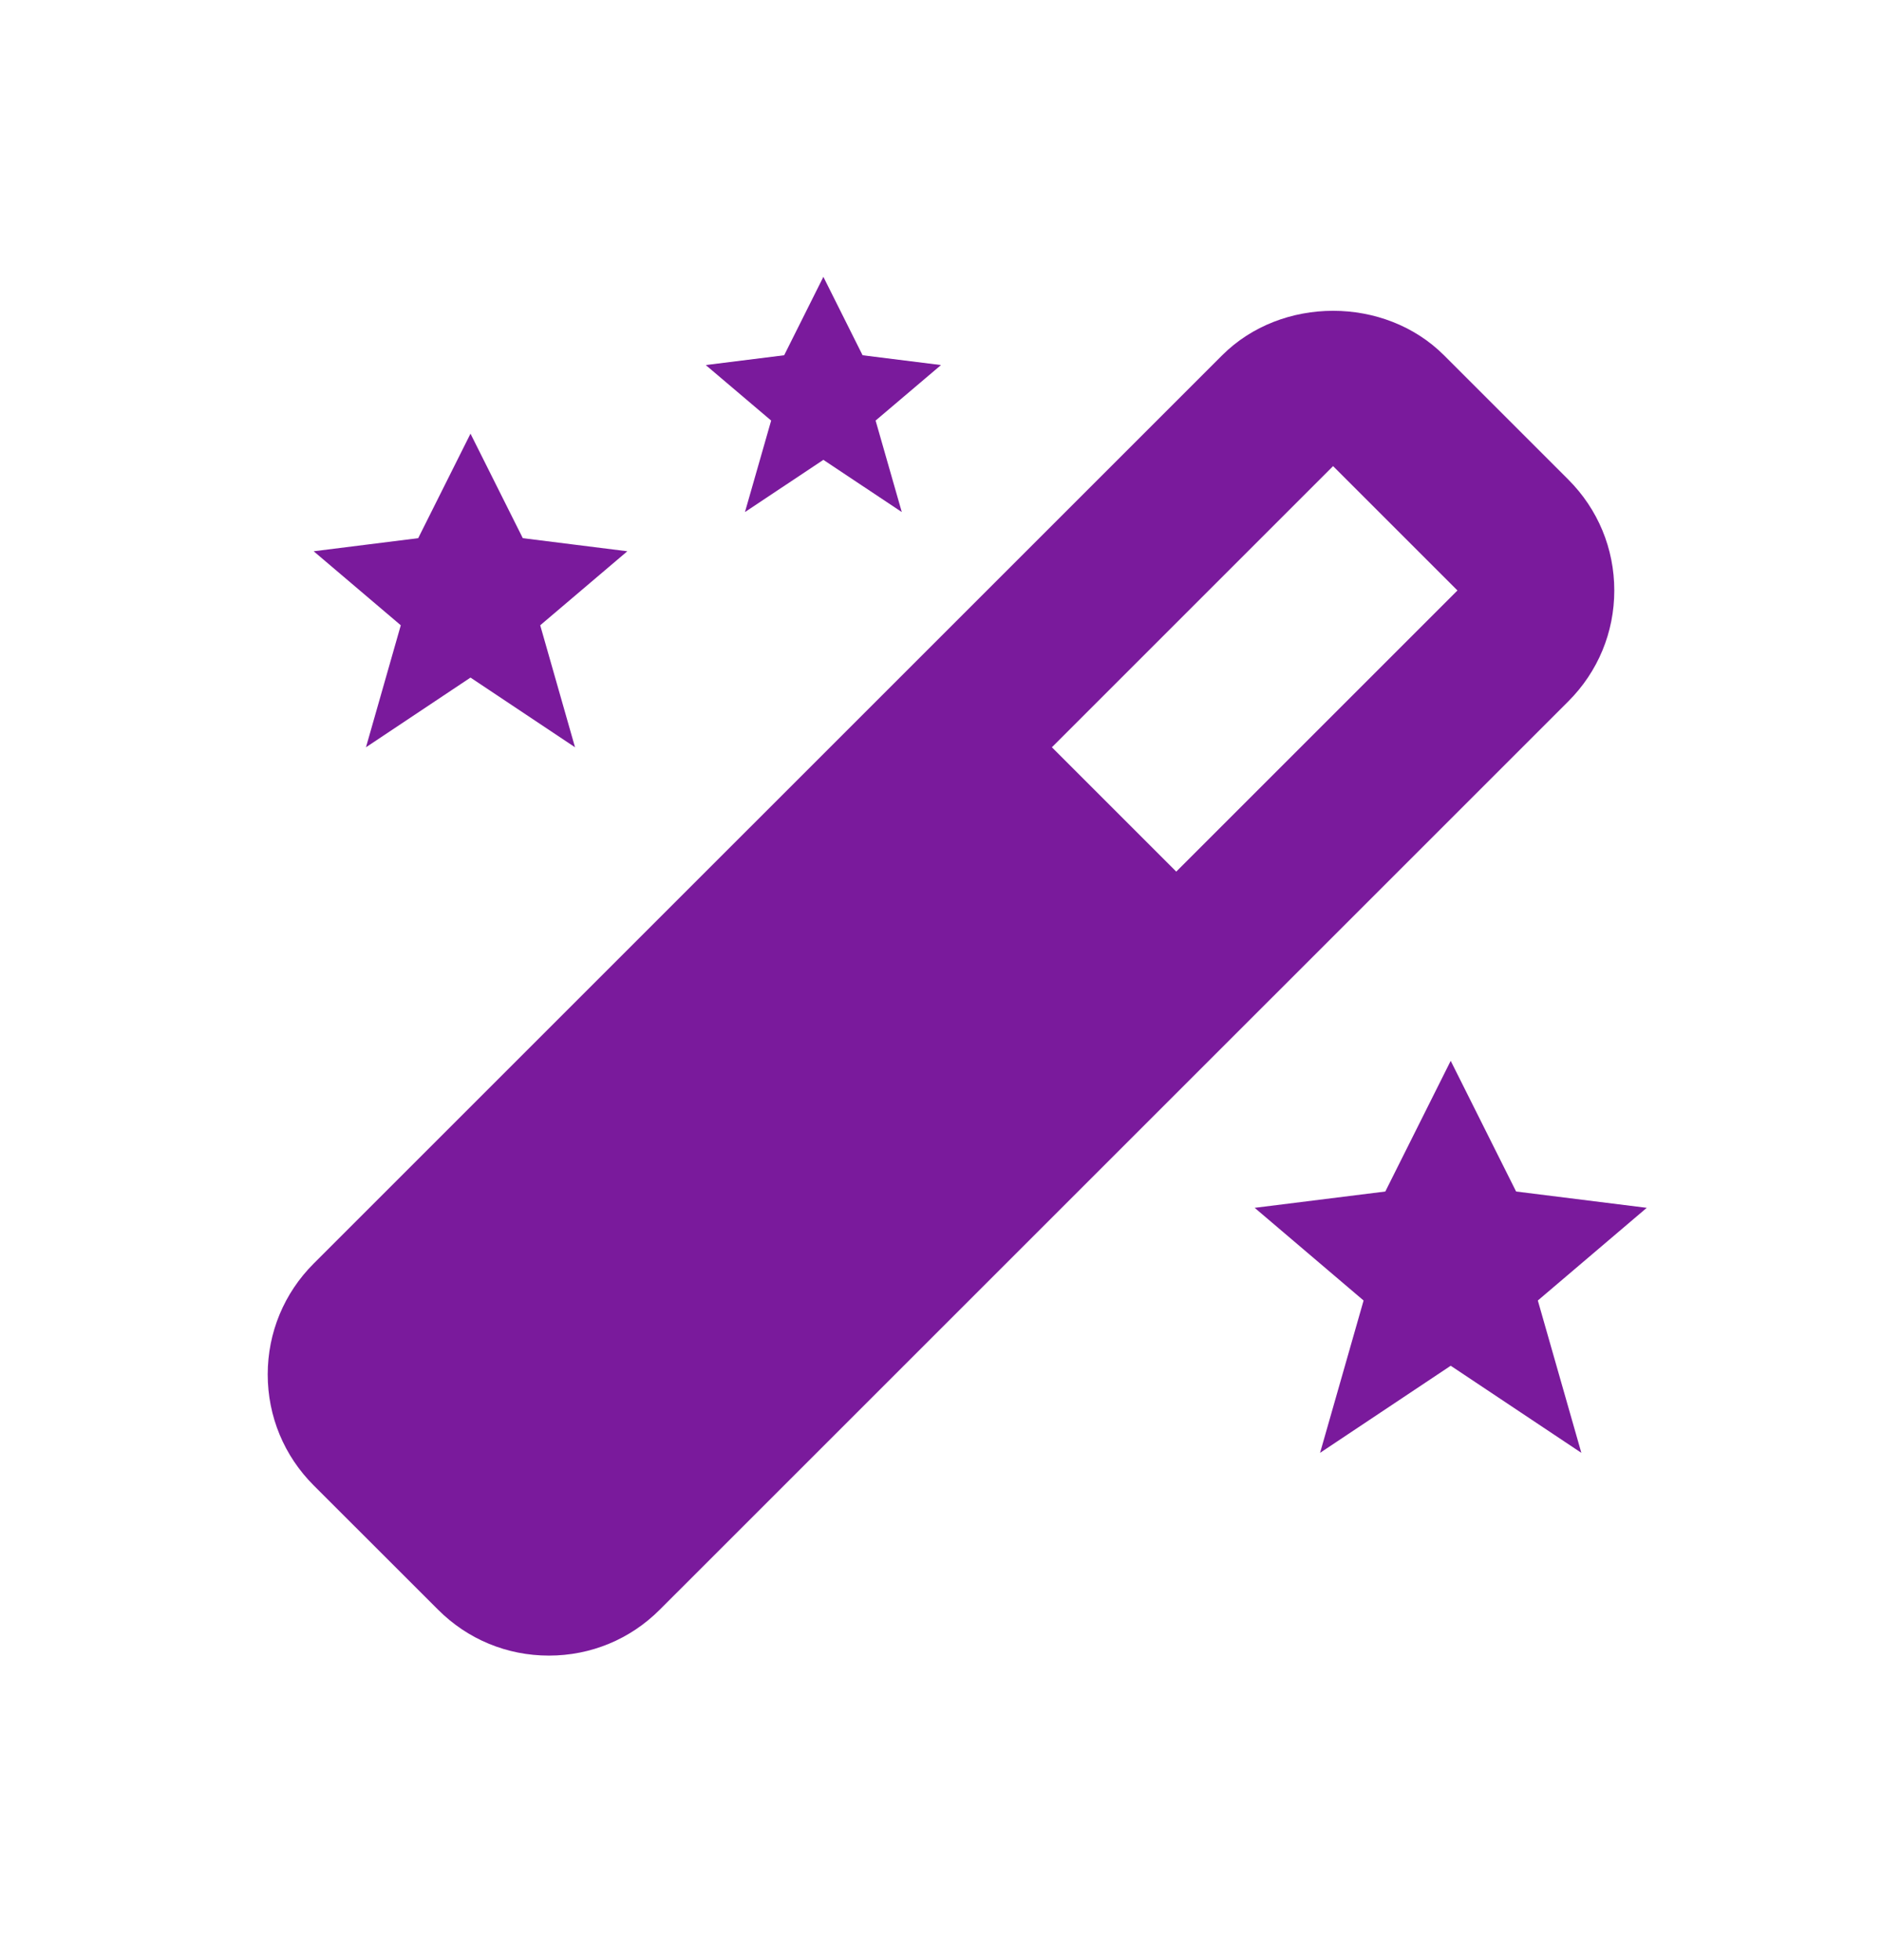 <svg width="24" height="25" viewBox="0 0 24 25" fill="none" xmlns="http://www.w3.org/2000/svg">
<path d="M11 4.531L10.5 3.531L10 4.531L9 4.656L9.834 5.364L9.5 6.531L10.5 5.865L11.5 6.531L11.166 5.364L12 4.656L11 4.531ZM19.334 15.197L18.5 13.53L17.666 15.197L16 15.405L17.389 16.587L16.834 18.53L18.5 17.419L20.166 18.53L19.611 16.587L21 15.405L19.334 15.197ZM6.667 6.864L6 5.531L5.333 6.864L4 7.031L5.111 7.975L4.667 9.531L6 8.642L7.333 9.531L6.889 7.975L8 7.031L6.667 6.864ZM3.414 17.53C3.414 18.064 3.622 18.567 4 18.945L5.586 20.53C5.964 20.909 6.466 21.116 7 21.116C7.534 21.116 8.036 20.909 8.414 20.53L20 8.945C20.378 8.567 20.586 8.065 20.586 7.531C20.586 6.997 20.378 6.495 20 6.117L18.414 4.531C17.658 3.775 16.342 3.775 15.586 4.531L4 16.116C3.622 16.494 3.414 16.997 3.414 17.53ZM17 5.945L18.586 7.531L15 11.117L13.414 9.531L17 5.945Z" fill="#7A1A9C"/>
</svg>
